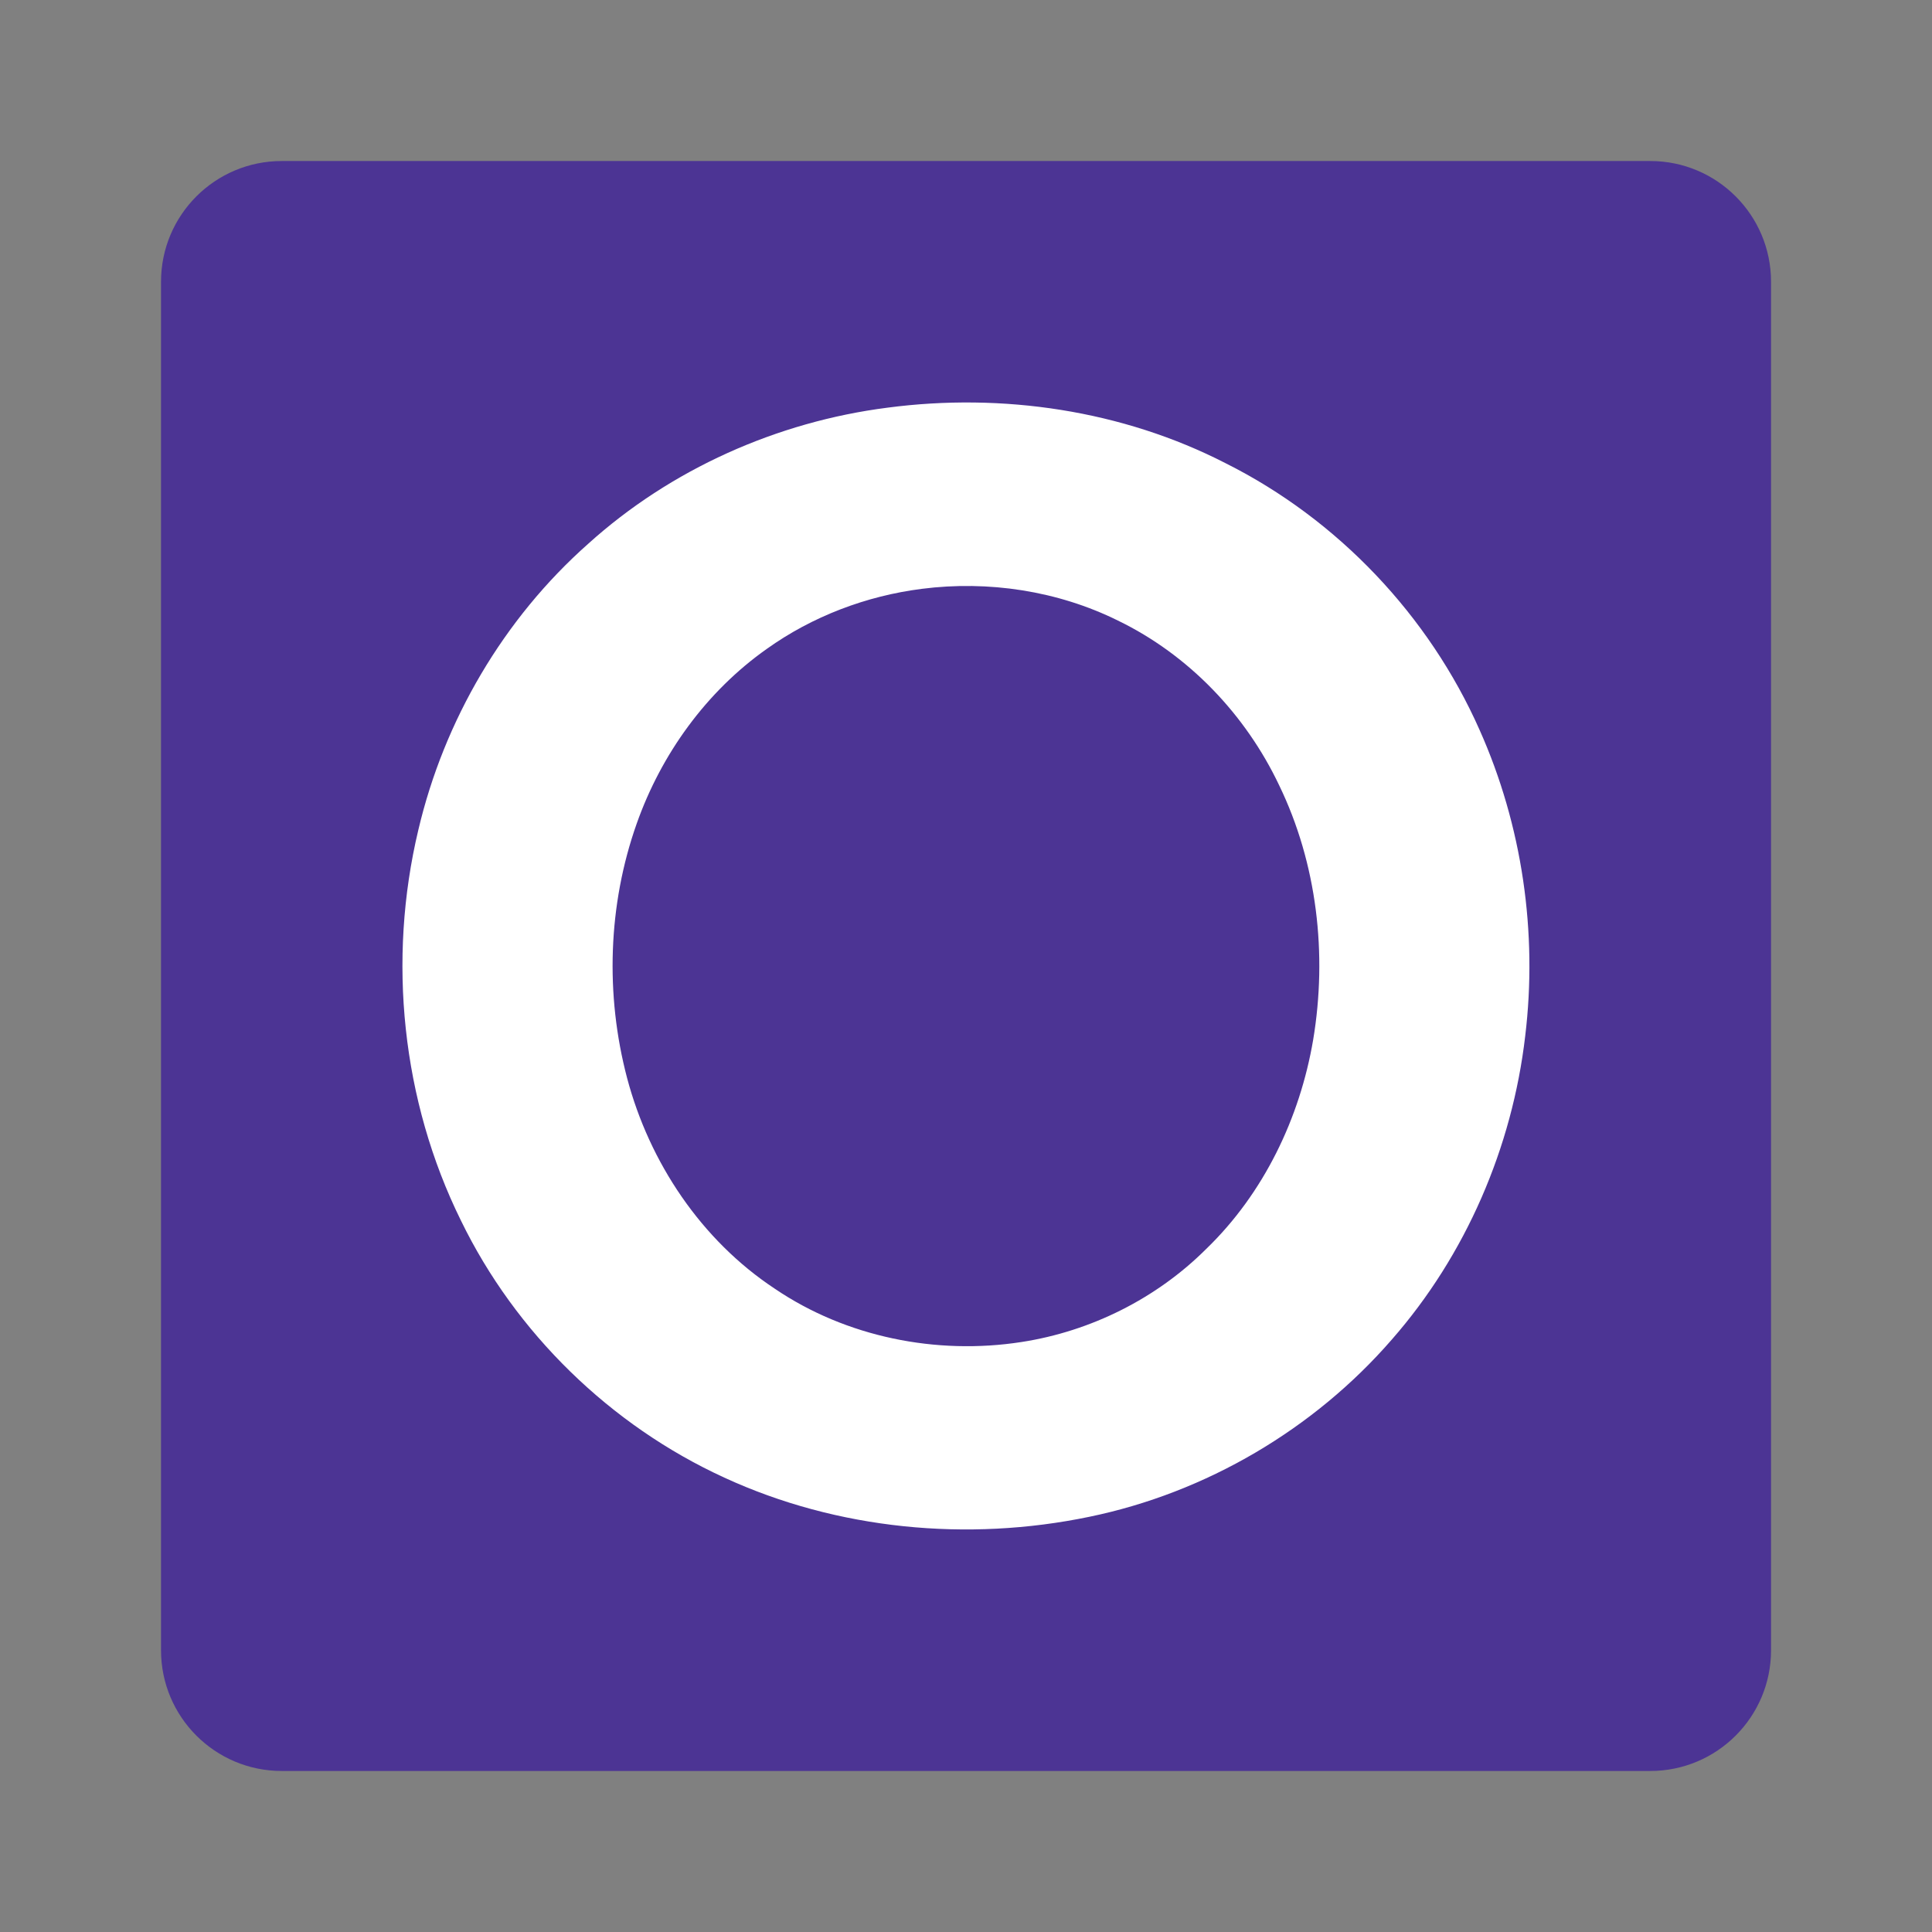 <svg width="32" height="32" viewBox="0 0 32 32" fill="none" xmlns="http://www.w3.org/2000/svg">
<rect x="0" y="0" width="32" height="32" fill="#808080" stroke="none"/>
<path d="M14.888 8.073C16.517 7.859 18.221 8.111 19.686 8.862C21.281 9.661 22.574 11.028 23.292 12.648C23.898 14.005 24.119 15.524 23.941 16.996C23.756 18.574 23.1 20.102 22.047 21.304C20.943 22.576 19.41 23.478 17.75 23.82C16.023 24.18 14.174 24.003 12.569 23.264C10.949 22.521 9.605 21.208 8.831 19.615C7.989 17.91 7.787 15.913 8.227 14.069C8.591 12.516 9.434 11.071 10.636 10.007C11.807 8.948 13.317 8.274 14.888 8.073ZM18.155 11.095C17.301 10.672 16.317 10.524 15.372 10.645C14.583 10.745 13.816 11.036 13.17 11.498C12.31 12.104 11.671 12.994 11.323 13.977C10.915 15.132 10.876 16.409 11.189 17.591C11.506 18.788 12.239 19.89 13.284 20.581C14.296 21.267 15.579 21.526 16.786 21.338C17.773 21.186 18.707 20.718 19.41 20.016C20.228 19.226 20.739 18.156 20.927 17.048C21.13 15.833 20.984 14.547 20.445 13.433C19.969 12.433 19.162 11.581 18.155 11.095Z" fill="white"/>
<path d="M2.667 4.667C2.667 3.562 3.562 2.667 4.667 2.667H27.334C28.438 2.667 29.334 3.562 29.334 4.667V27.333C29.334 28.438 28.438 29.333 27.334 29.333H4.667C3.562 29.333 2.667 28.438 2.667 27.333V4.667Z" fill="#4C3494"/>
<path d="M14.702 6.752C16.603 6.502 18.591 6.795 20.299 7.672C22.161 8.604 23.669 10.199 24.506 12.089C25.213 13.672 25.47 15.445 25.262 17.162C25.047 19.003 24.282 20.784 23.053 22.187C21.765 23.671 19.977 24.724 18.042 25.123C16.027 25.542 13.868 25.336 11.997 24.474C10.107 23.608 8.538 22.075 7.635 20.217C6.653 18.228 6.416 15.897 6.929 13.746C7.355 11.934 8.339 10.25 9.741 9.008C11.108 7.773 12.869 6.986 14.702 6.752ZM18.515 10.278C17.518 9.785 16.371 9.612 15.268 9.753C14.348 9.87 13.454 10.209 12.7 10.748C11.697 11.456 10.951 12.494 10.546 13.641C10.069 14.987 10.023 16.478 10.387 17.857C10.757 19.253 11.613 20.539 12.833 21.345C14.013 22.146 15.51 22.447 16.919 22.228C18.069 22.051 19.159 21.505 19.979 20.686C20.933 19.765 21.53 18.516 21.75 17.223C21.987 15.805 21.816 14.305 21.186 13.005C20.632 11.838 19.689 10.846 18.515 10.278Z" fill="white"/>
</svg>
